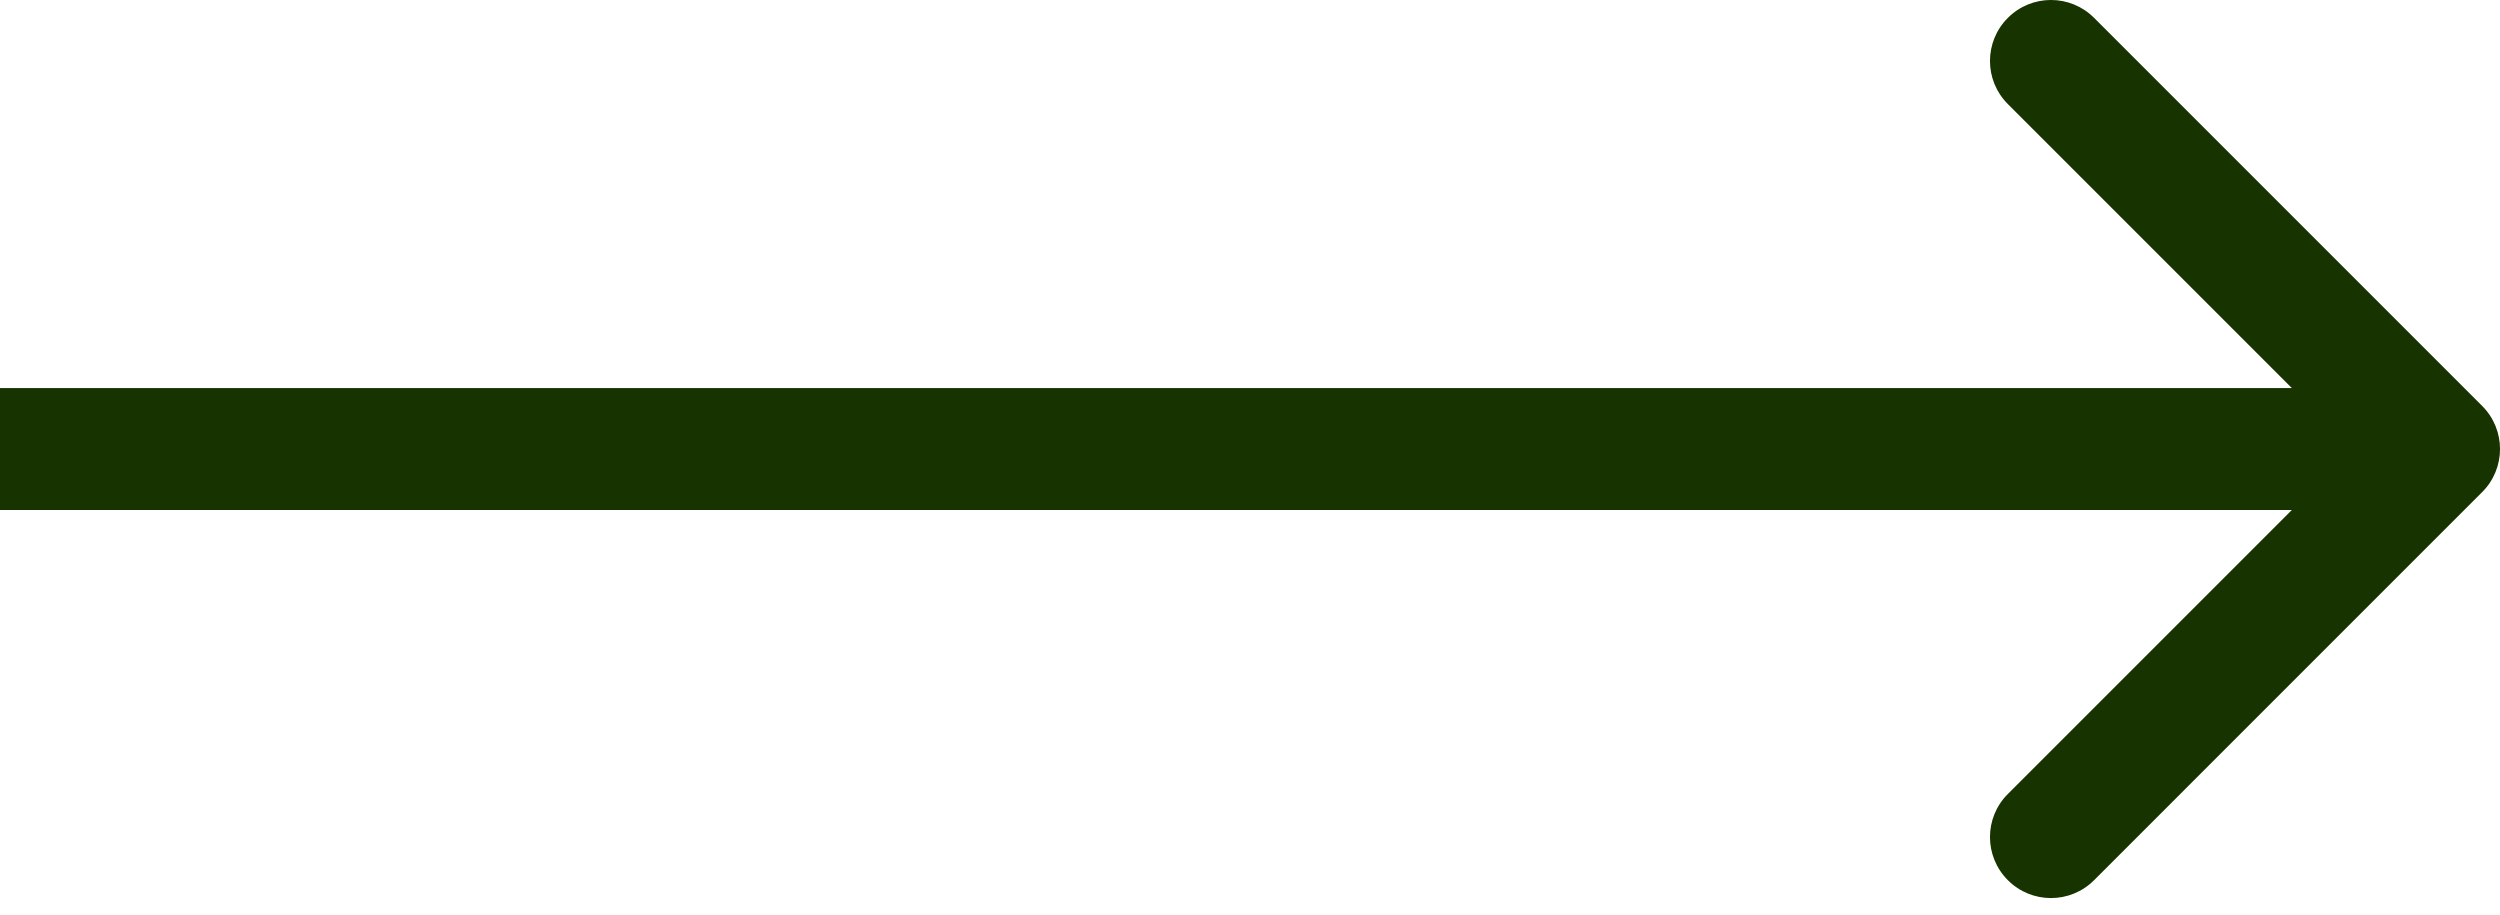 <svg width="41" height="15" viewBox="0 0 41 15" fill="none" xmlns="http://www.w3.org/2000/svg">
<path fill-rule="evenodd" clip-rule="evenodd" d="M40.707 6.657C41.098 7.047 41.098 7.681 40.707 8.071L34.343 14.435C33.953 14.826 33.319 14.826 32.929 14.435C32.538 14.044 32.538 13.411 32.929 13.021L37.586 8.364L0 8.364L1.74845e-07 6.364L37.586 6.364L32.929 1.707C32.538 1.317 32.538 0.683 32.929 0.293C33.319 -0.098 33.953 -0.098 34.343 0.293L40.707 6.657Z" fill="#163300"/>
</svg>
